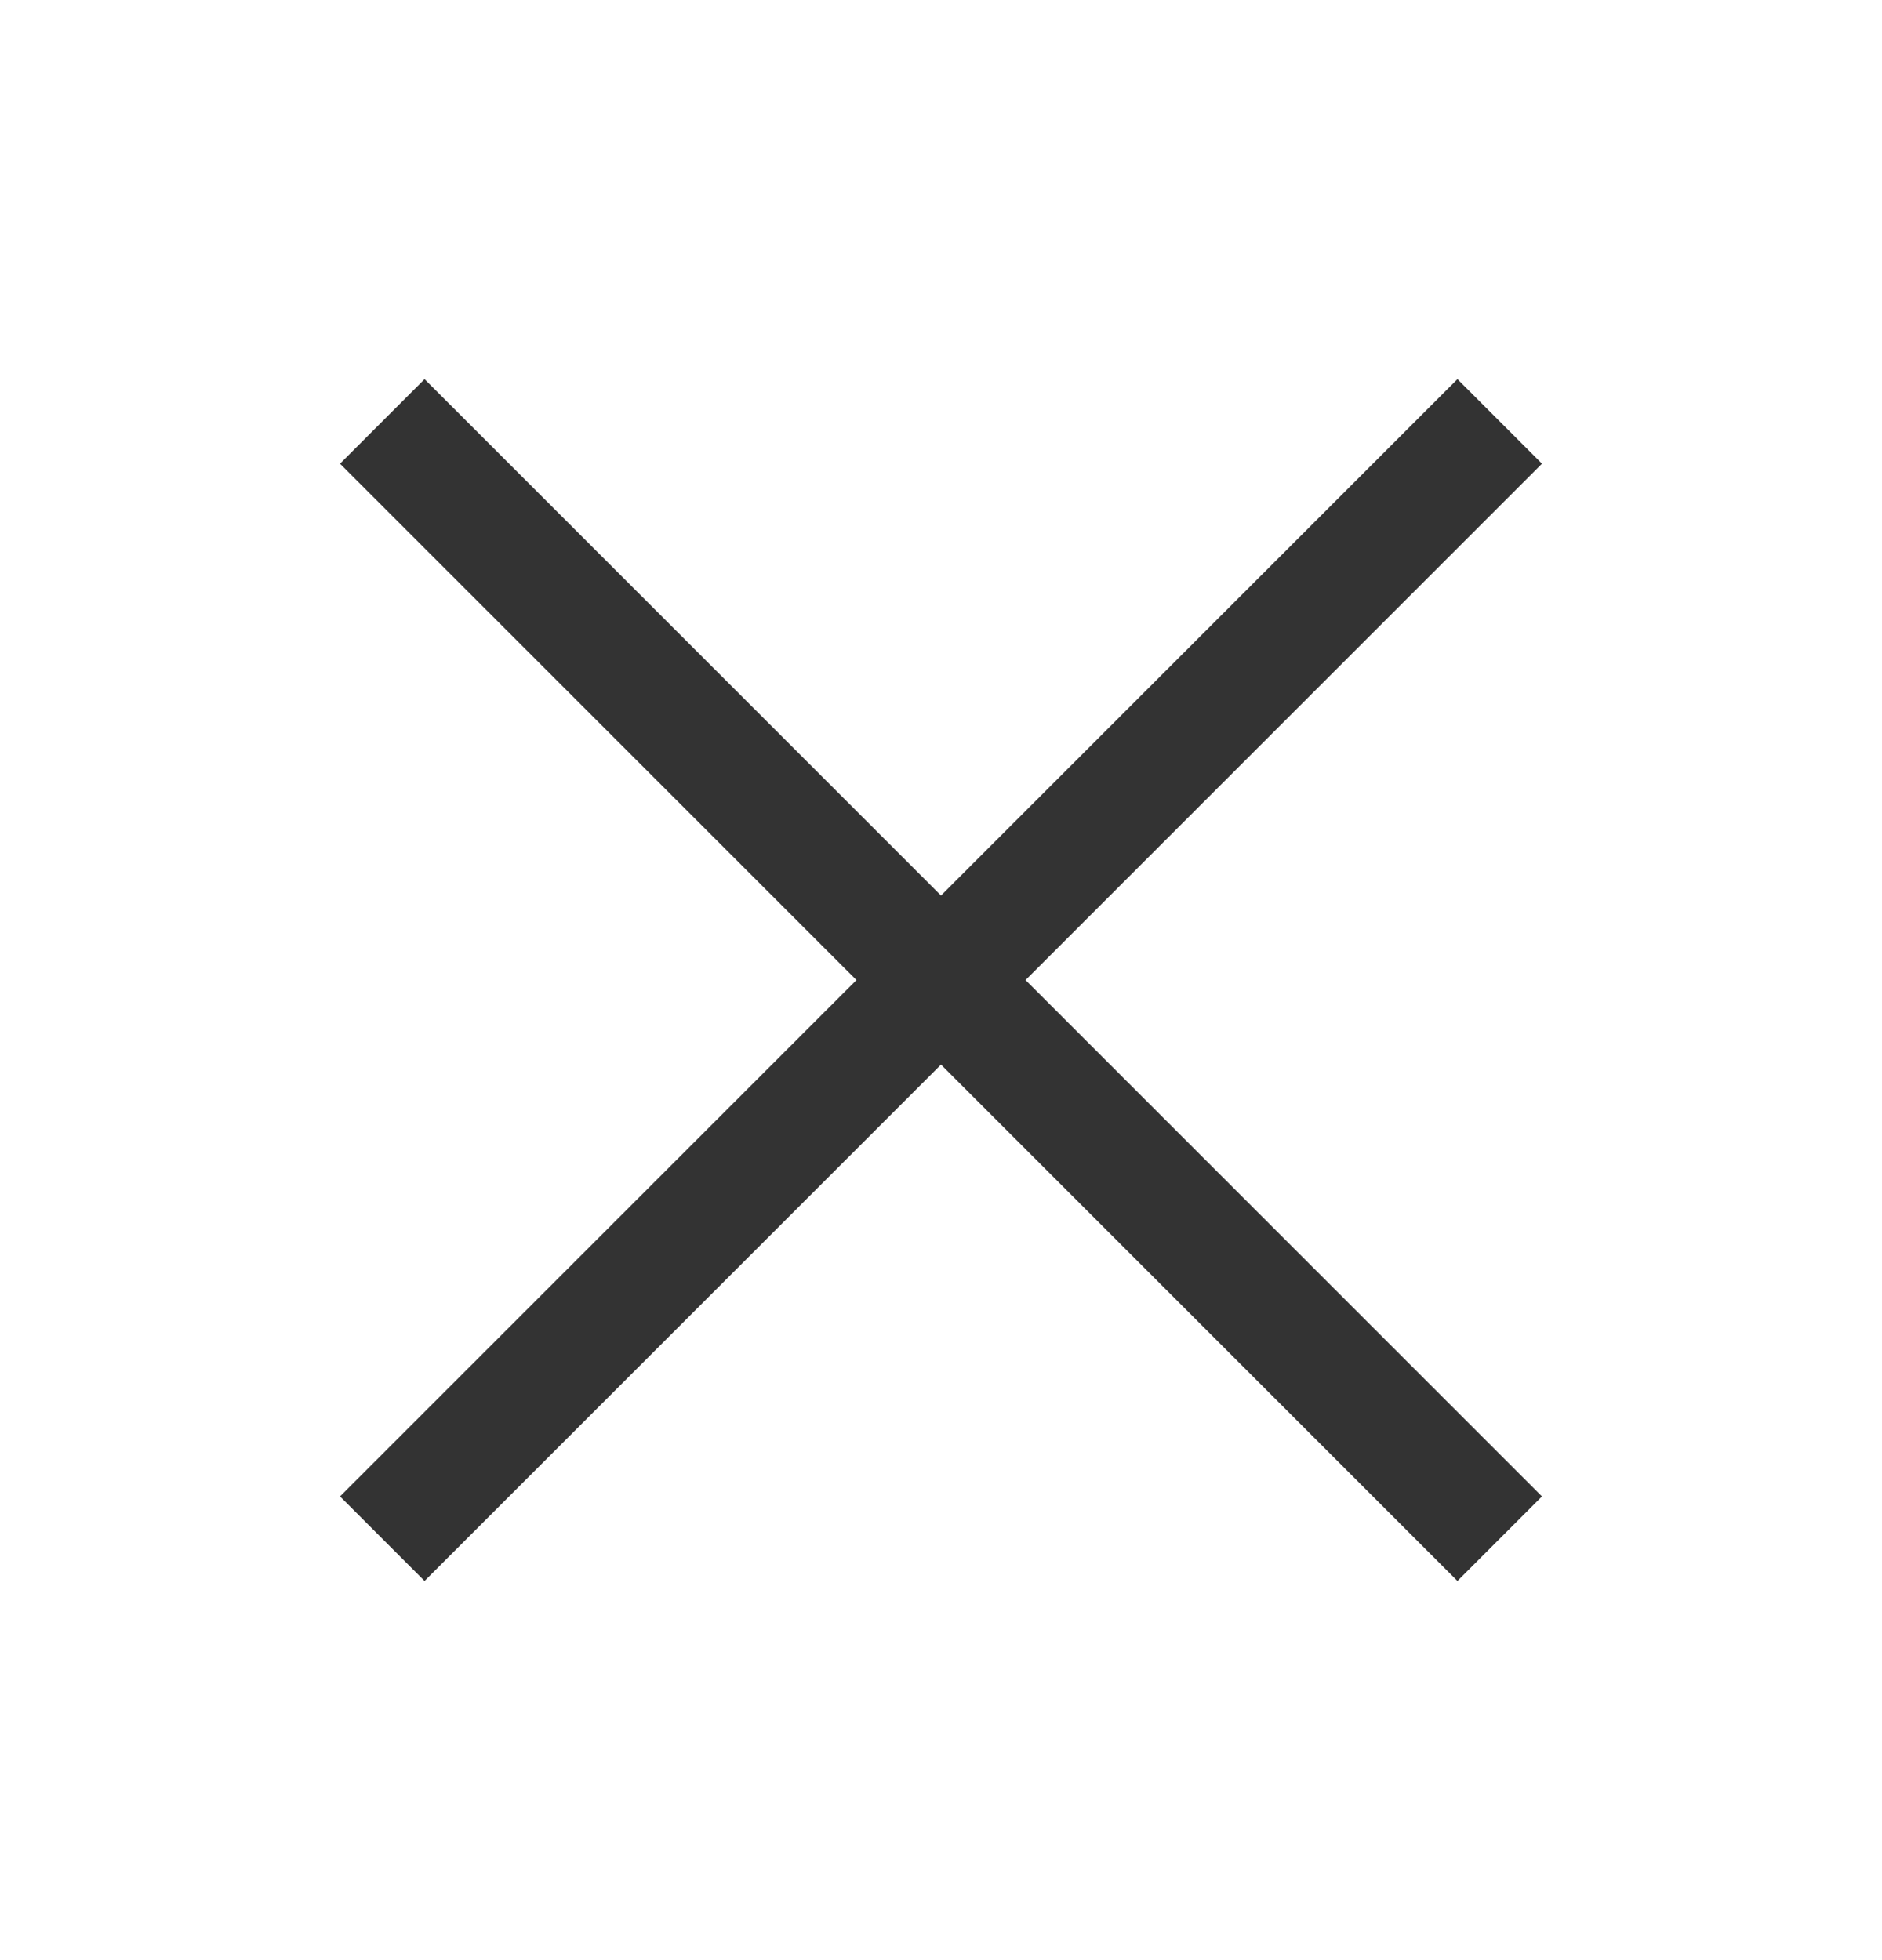 <svg width="24" height="25" viewBox="0 0 24 25" fill="none" xmlns="http://www.w3.org/2000/svg">
<g id="times-solid">
<path id="Vector" d="M5.414 4.836L4.336 5.914L10.922 12.5L4.336 19.086L5.414 20.164L12 13.578L18.586 20.164L19.664 19.086L13.078 12.5L19.664 5.914L18.586 4.836L12 11.422L5.414 4.836Z" fill="#333333"/>
</g>
</svg>

